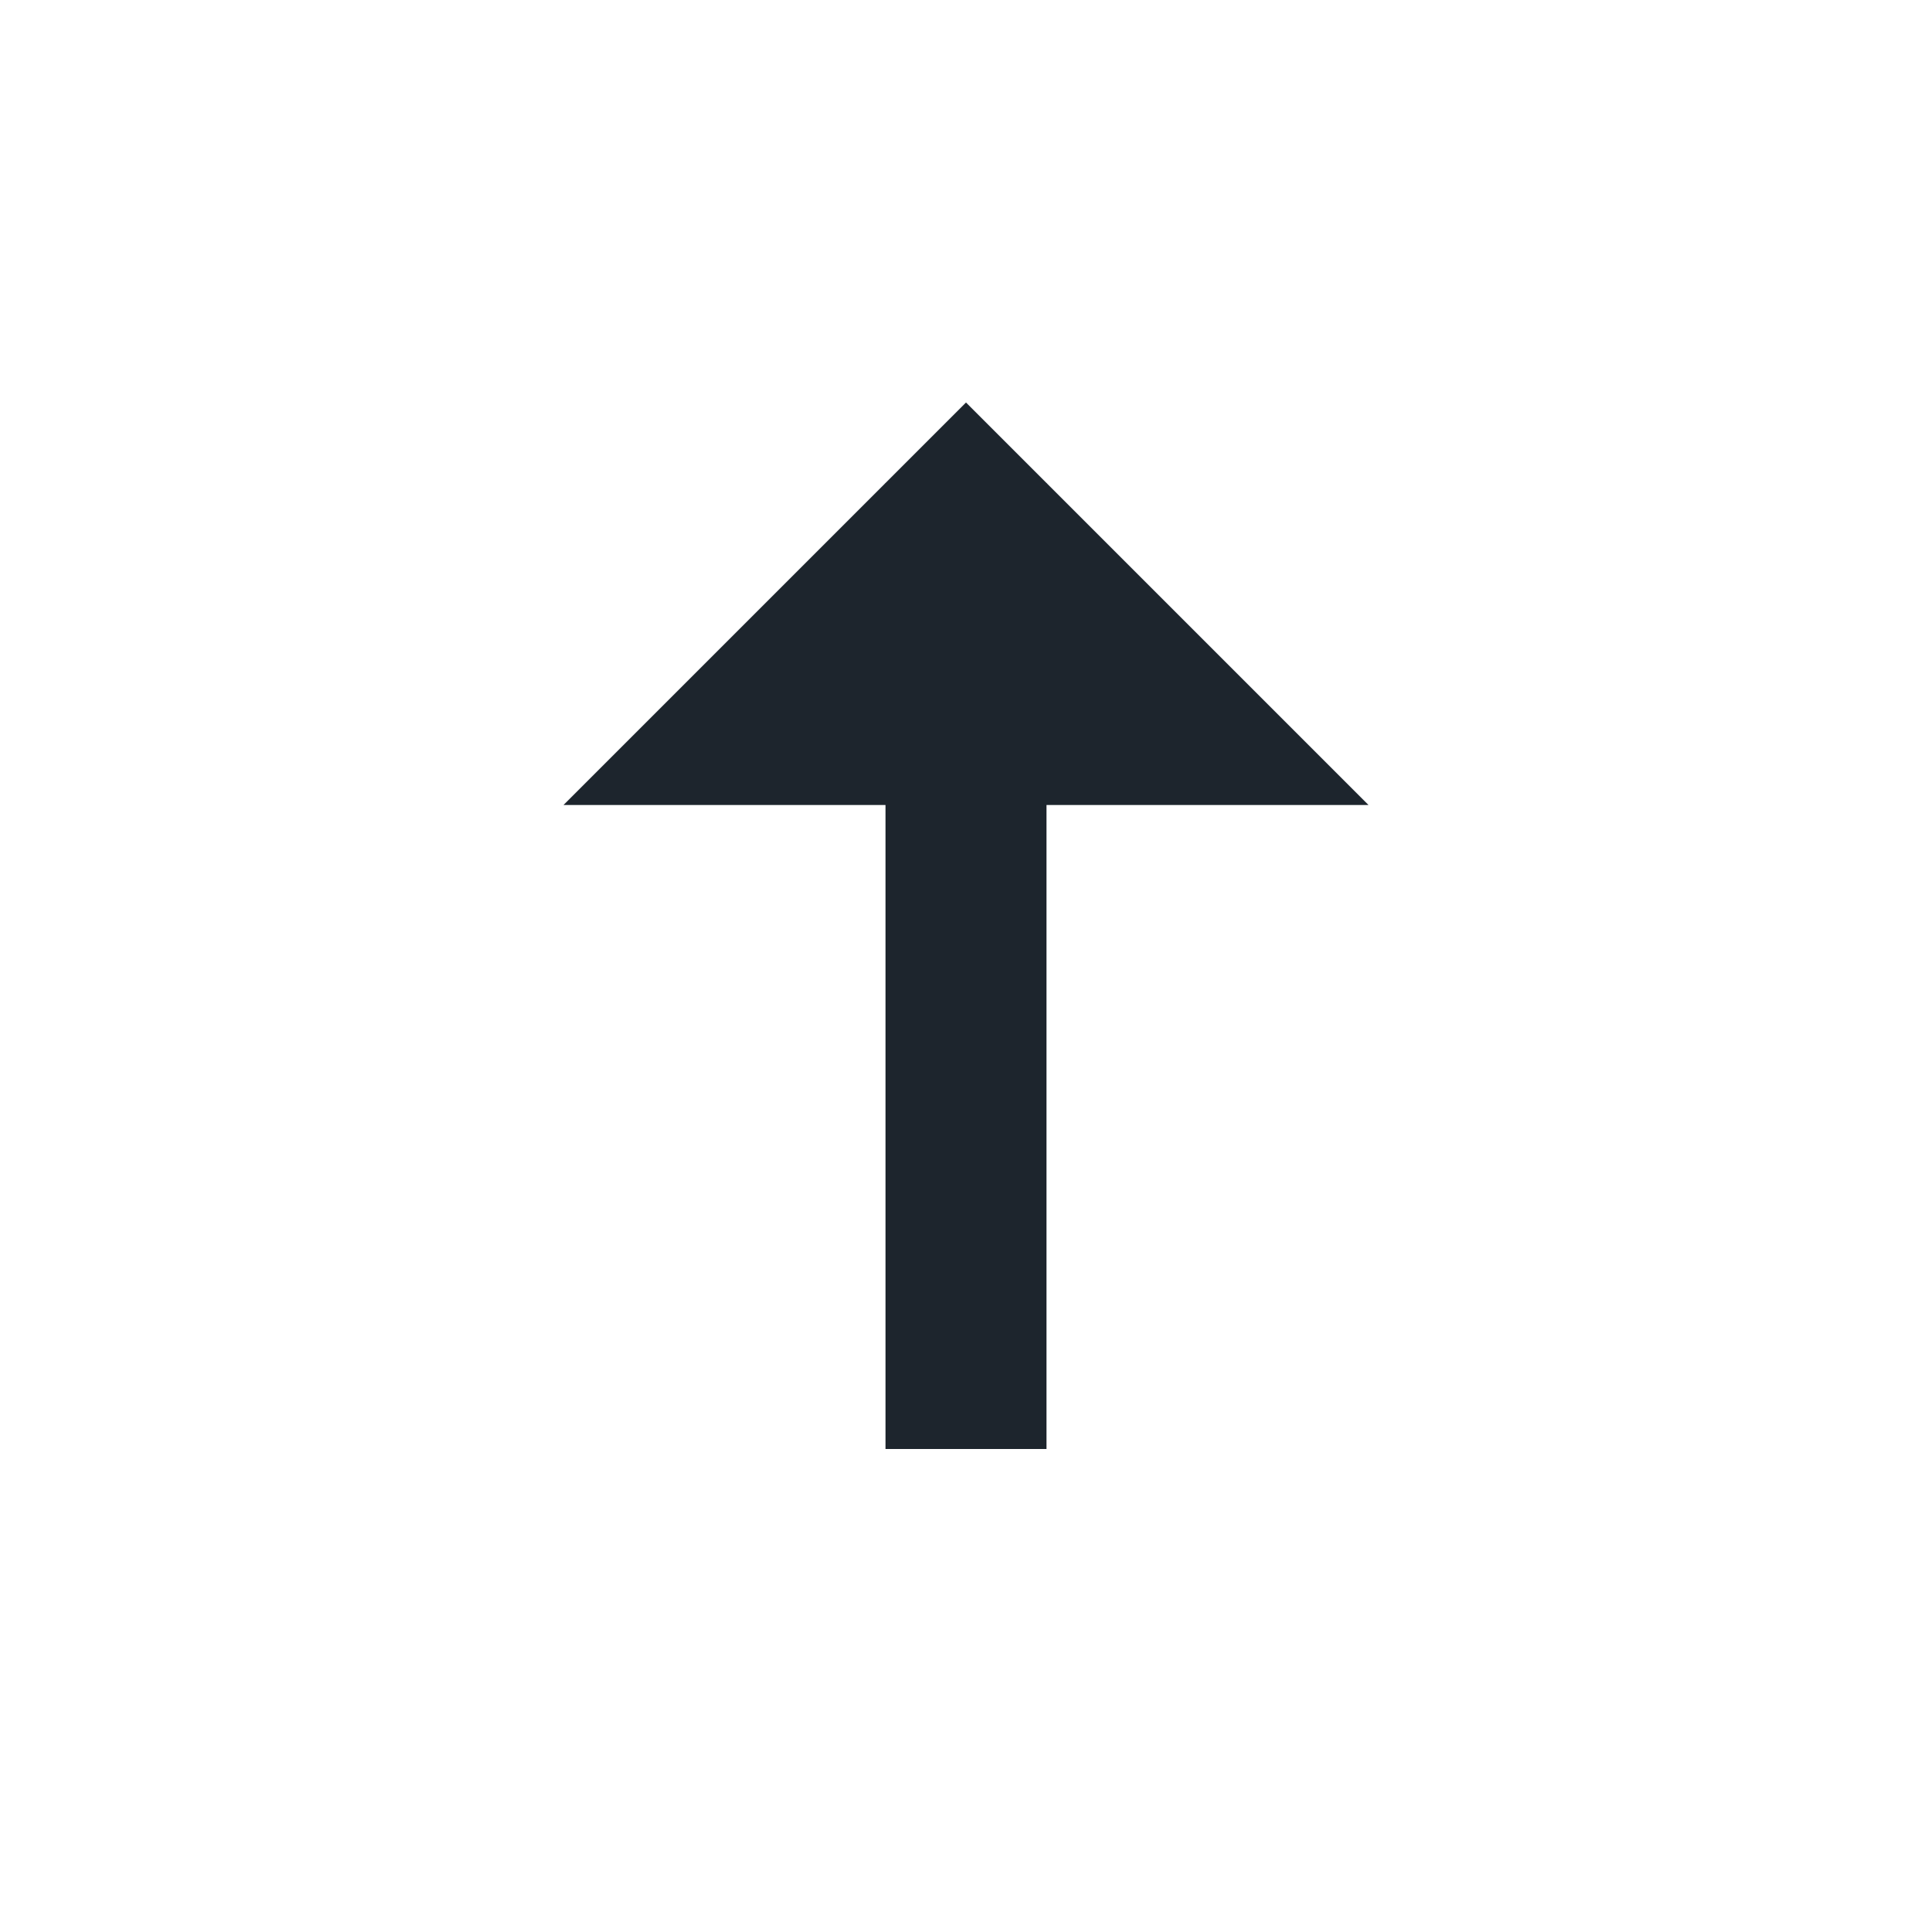 <svg width="24" height="24" viewBox="0 0 24 24" fill="none" xmlns="http://www.w3.org/2000/svg">
<path fill-rule="evenodd" clip-rule="evenodd" d="M7 10L12 5L17 10H7Z" fill="#1D252D"/>
<path fill-rule="evenodd" clip-rule="evenodd" d="M13 6L13 18L11 18L11 6L13 6Z" fill="#1D252D"/>
</svg>
